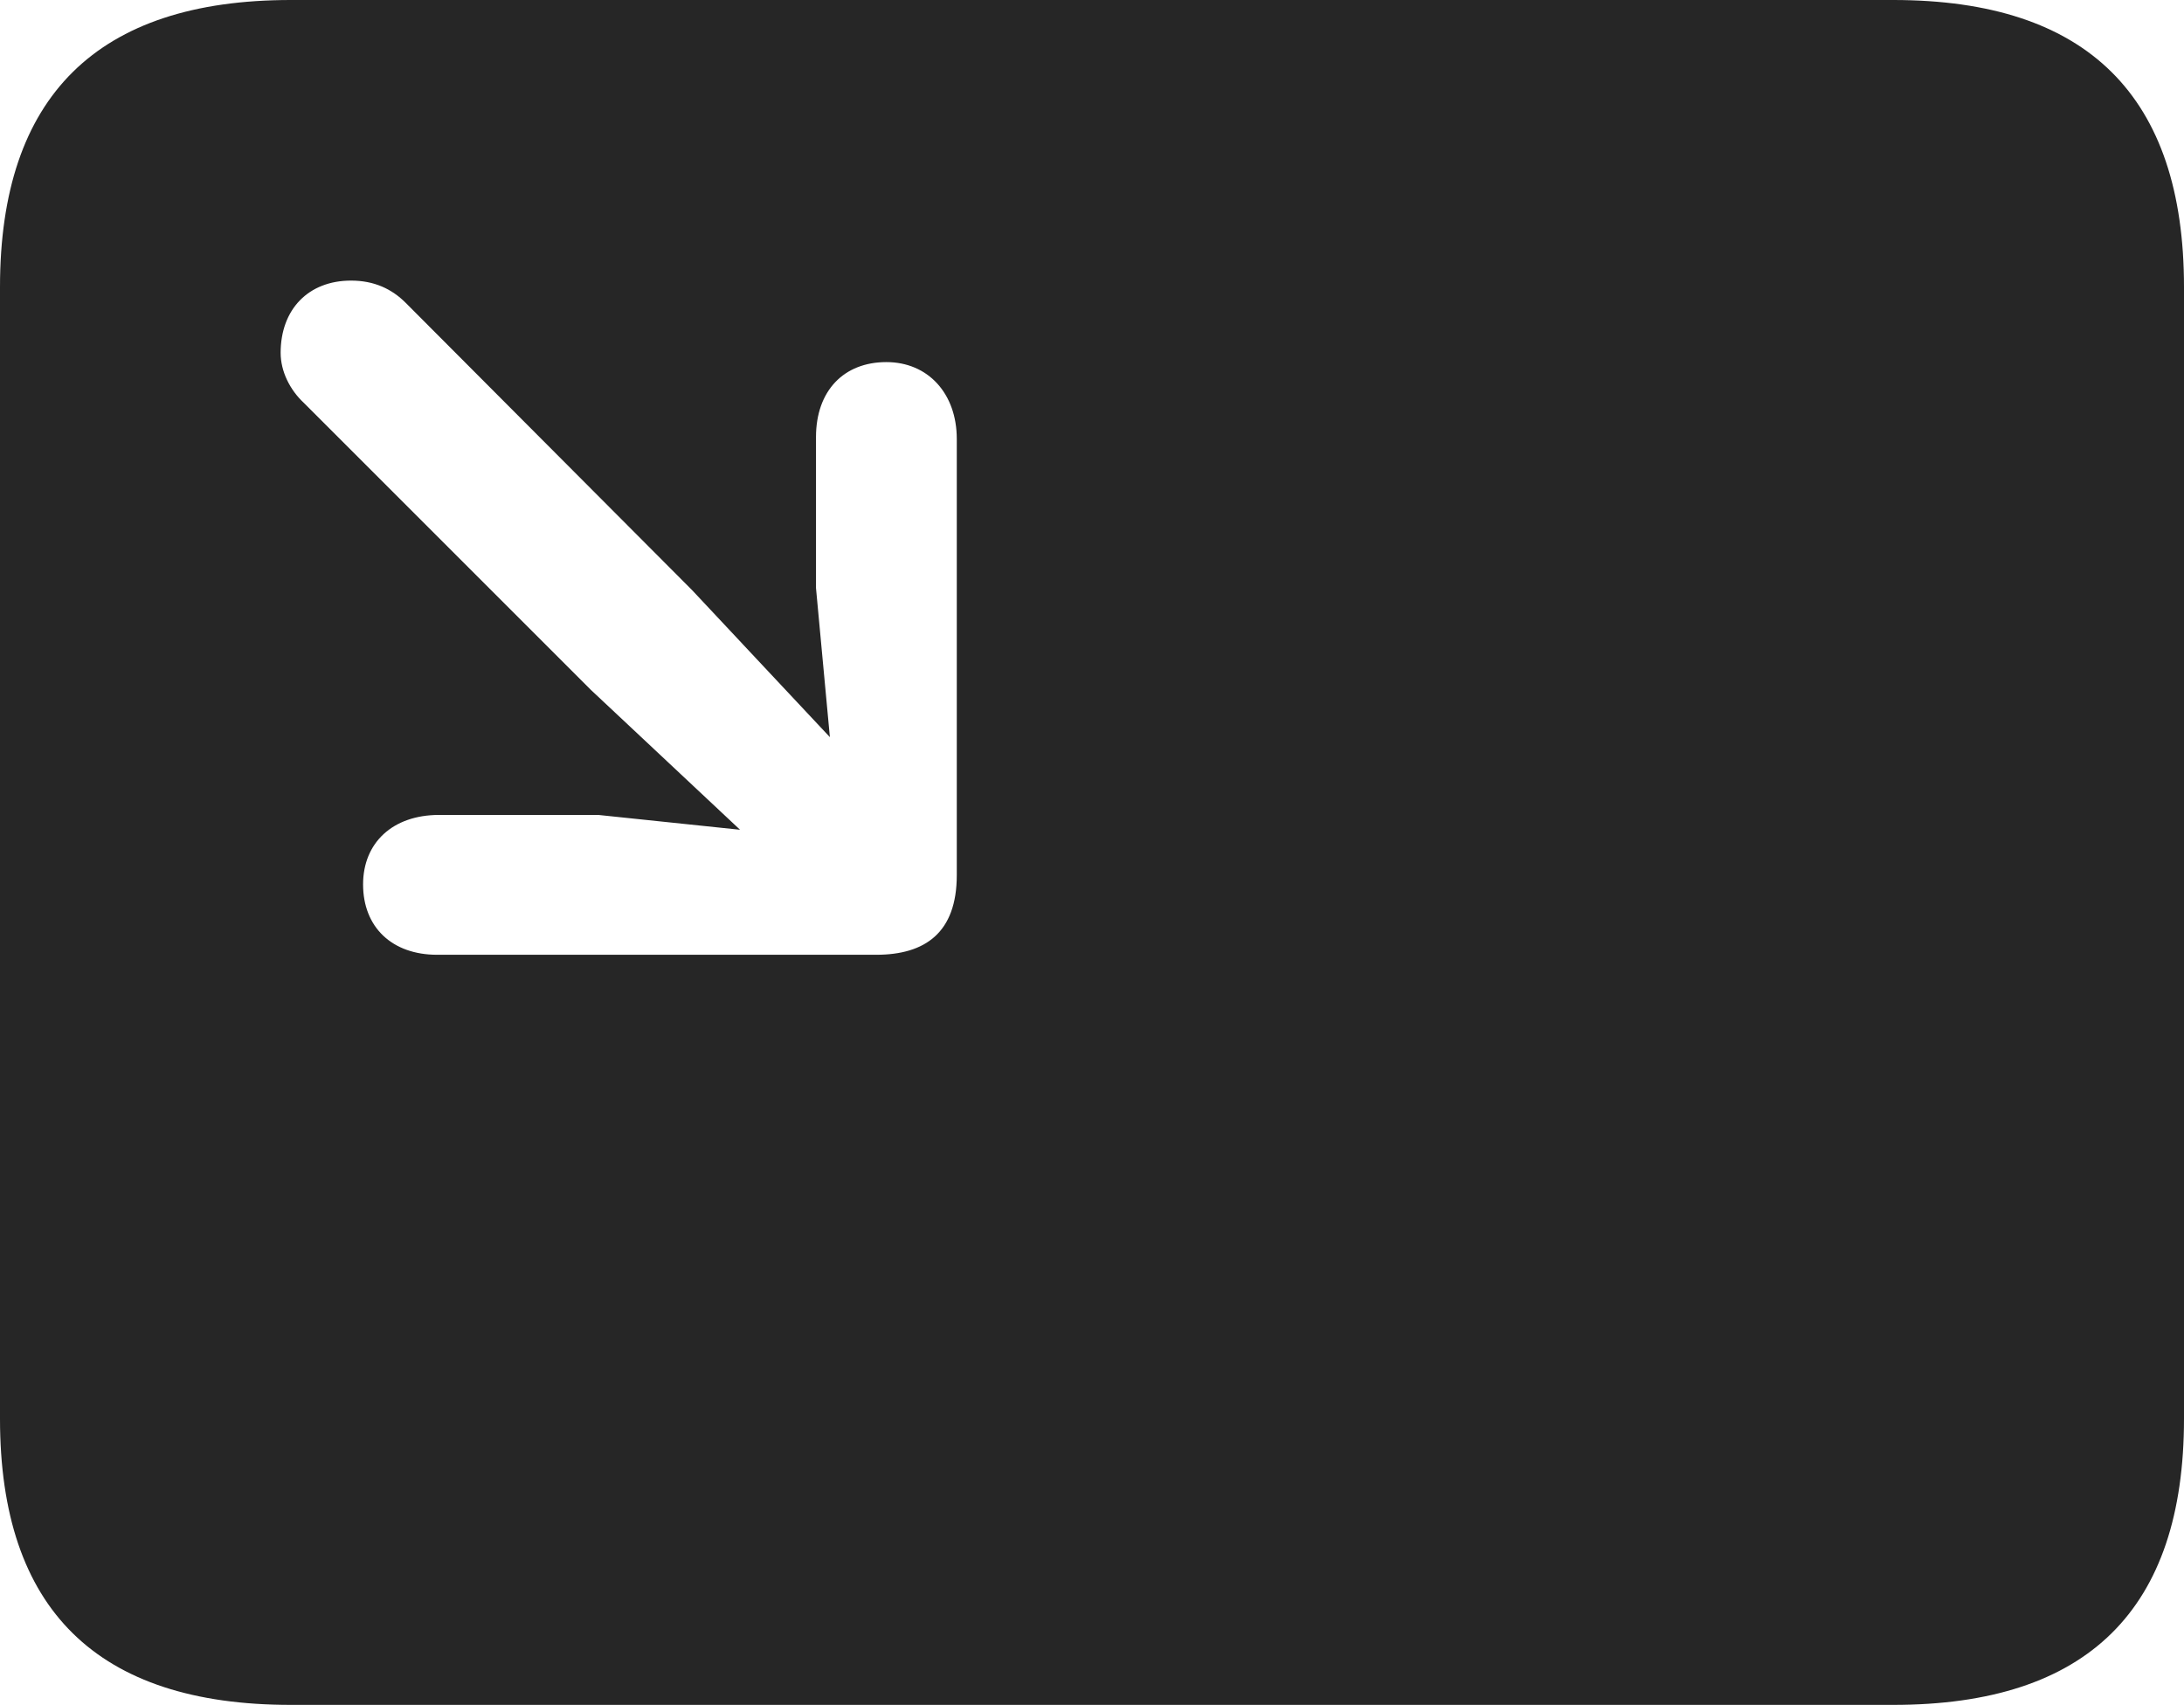 <?xml version="1.0" encoding="UTF-8"?>
<!--Generator: Apple Native CoreSVG 232.5-->
<!DOCTYPE svg
PUBLIC "-//W3C//DTD SVG 1.1//EN"
       "http://www.w3.org/Graphics/SVG/1.1/DTD/svg11.dtd">
<svg version="1.1" xmlns="http://www.w3.org/2000/svg" xmlns:xlink="http://www.w3.org/1999/xlink" width="115.137" height="89.893">
 <g>
  <rect height="89.893" opacity="0" width="115.137" x="0" y="0"/>
  <path d="M115.137 15.137L115.137 74.805C115.137 84.863 110.059 89.893 99.805 89.893L15.332 89.893C5.127 89.893 0 84.863 0 74.805L0 15.137C0 5.078 5.127 0 15.332 0L99.805 0C110.059 0 115.137 5.078 115.137 15.137ZM14.795 18.604C14.795 19.58 15.283 20.557 16.016 21.24L31.152 36.377L39.014 43.75L31.543 42.969L23.145 42.969C20.703 42.969 19.141 44.434 19.141 46.631C19.141 48.877 20.654 50.342 23.047 50.342L46.191 50.342C48.779 50.342 50.44 49.17 50.44 46.143L50.44 23.145C50.44 20.752 48.926 19.092 46.728 19.092C44.482 19.092 43.018 20.605 43.018 23.047L43.018 31.006L43.75 38.867L36.475 31.104L21.387 15.967C20.654 15.234 19.727 14.795 18.506 14.795C16.26 14.795 14.795 16.309 14.795 18.604Z" fill="#000000" fill-opacity="0.85"/>
 </g>
</svg>
